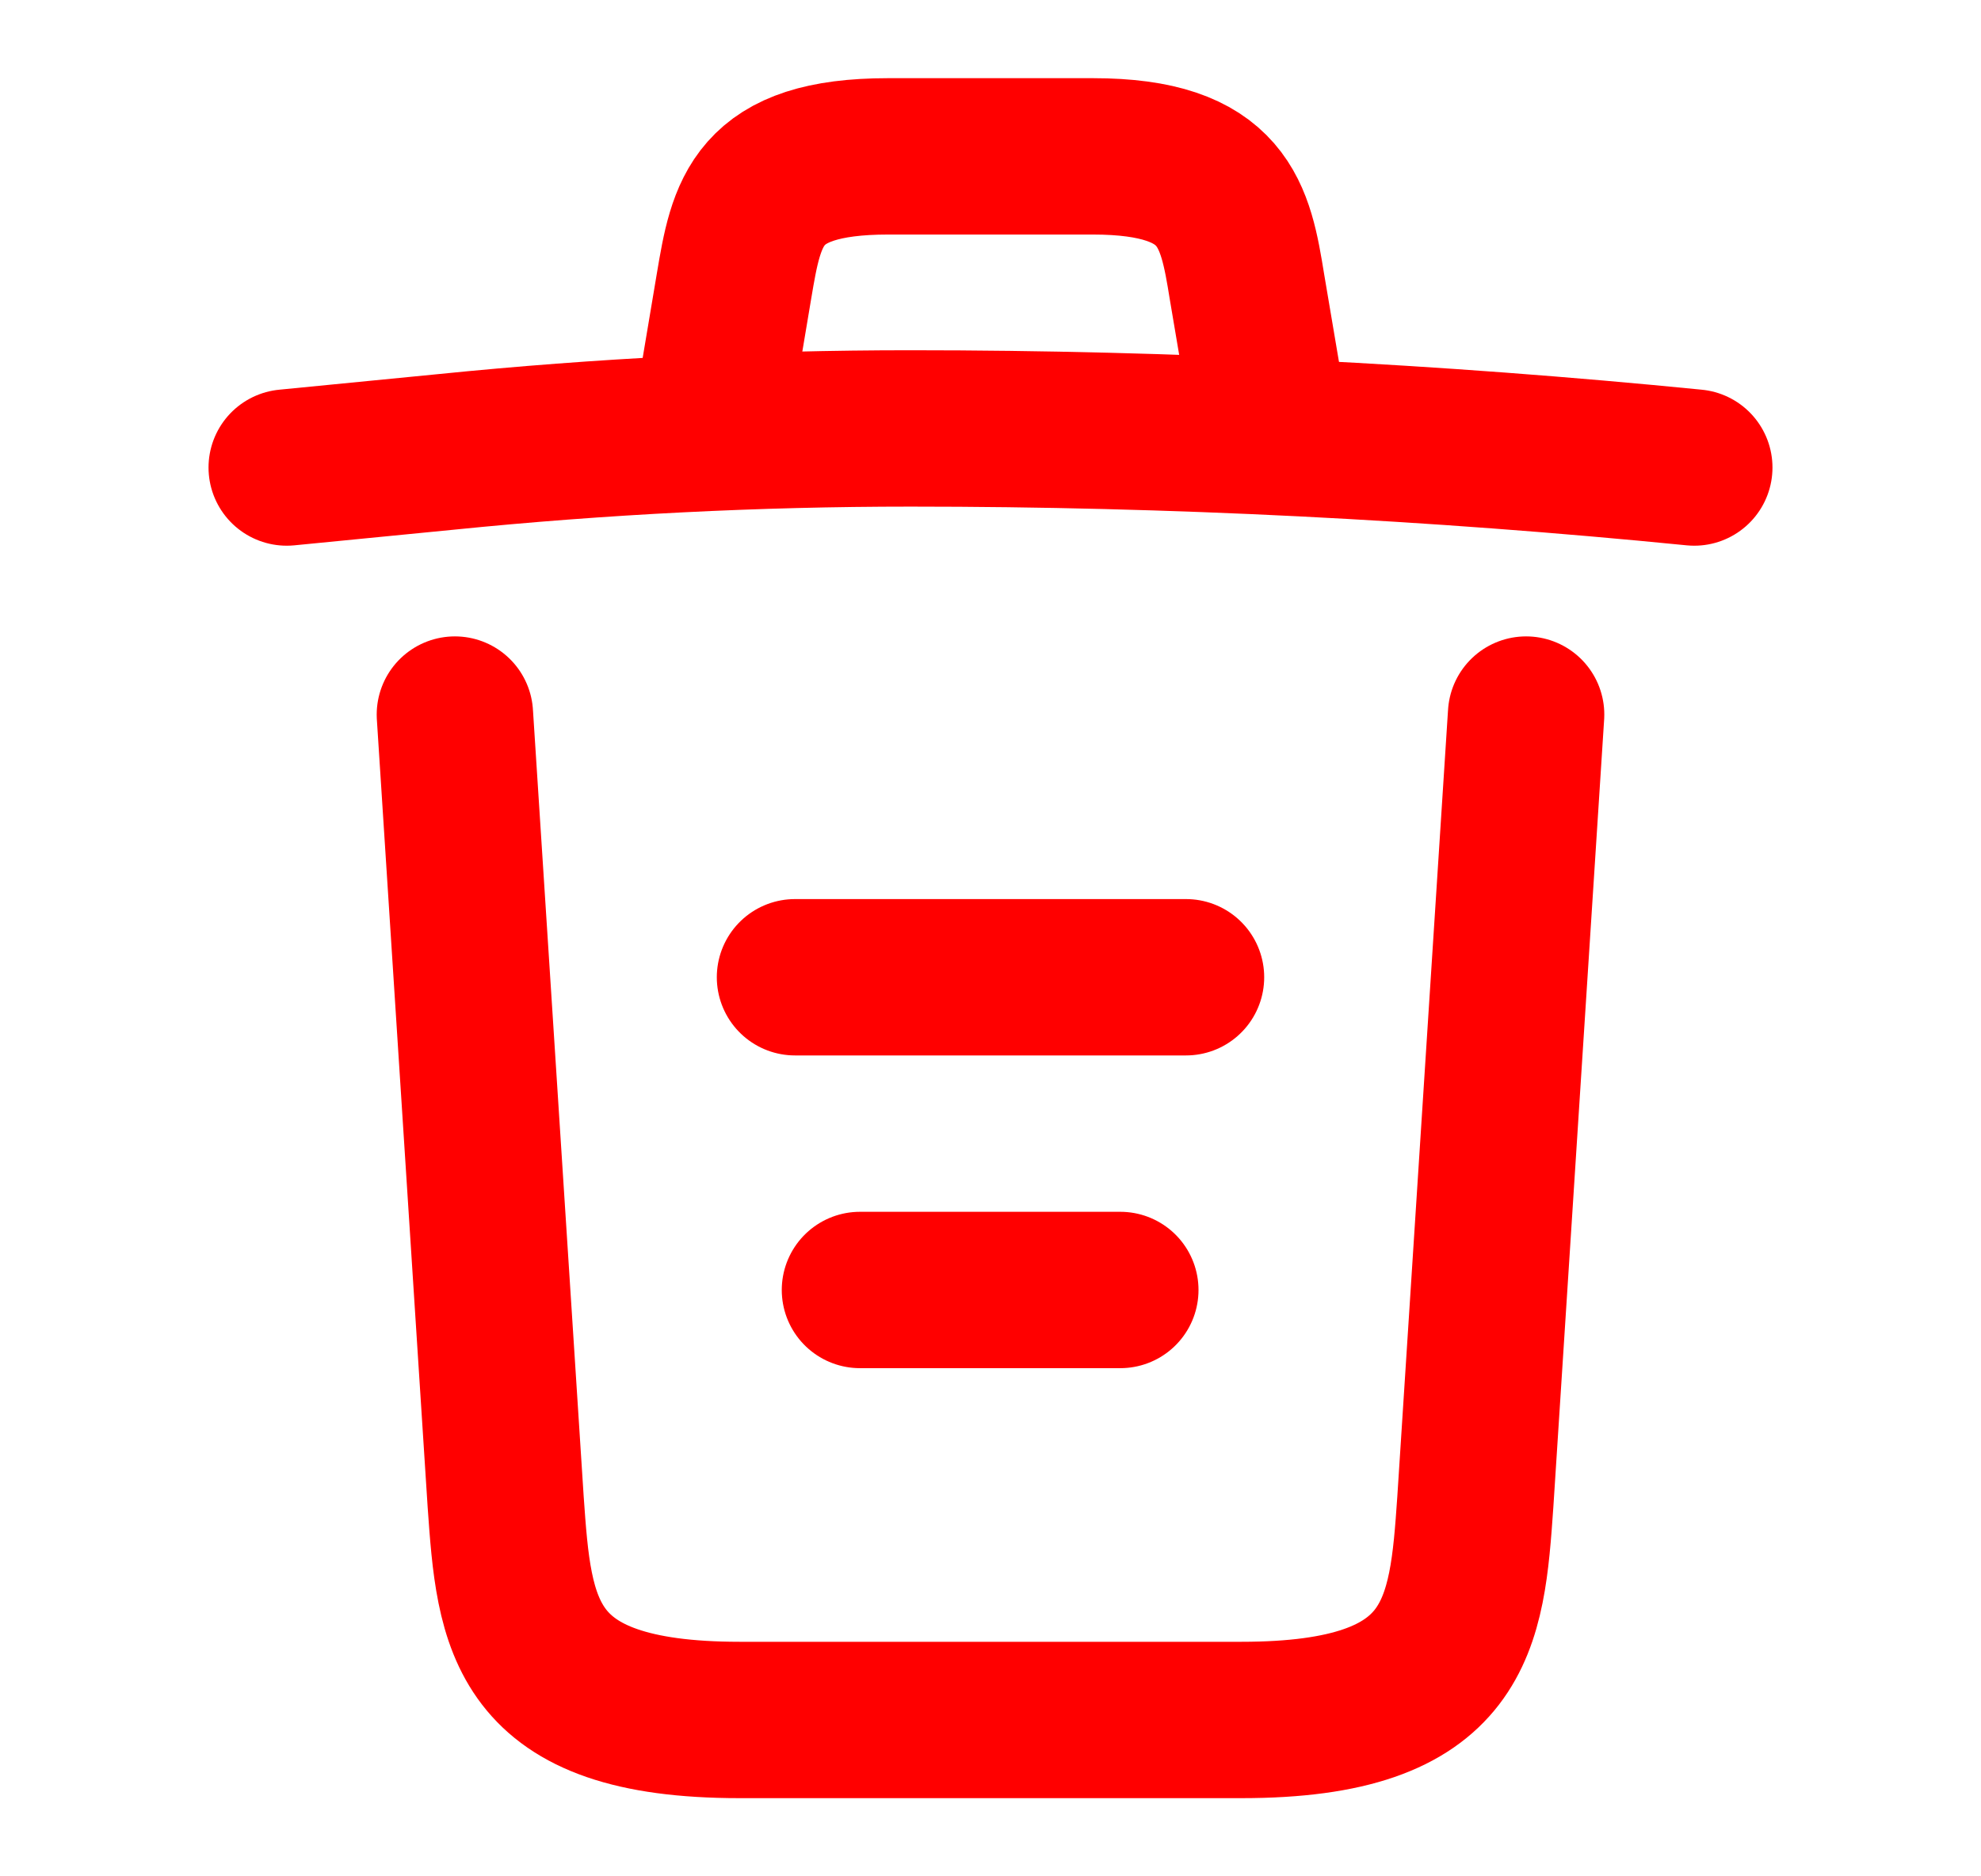 <svg width="19" height="18" viewBox="0 0 19 18" fill="none" xmlns="http://www.w3.org/2000/svg">
<path d="M16.25 4.485C13.752 4.237 11.24 4.11 8.735 4.11C7.25 4.11 5.765 4.185 4.28 4.335L2.75 4.485" stroke="#FF0000" stroke-width="1.5" stroke-linecap="round" stroke-linejoin="round"/>
<path d="M6.875 3.728L7.04 2.745C7.16 2.033 7.25 1.5 8.518 1.5H10.482C11.75 1.5 11.848 2.062 11.96 2.752L12.125 3.728" stroke="#FF0000" stroke-width="1.5" stroke-linecap="round" stroke-linejoin="round"/>
<path d="M14.637 6.855L14.15 14.408C14.068 15.585 14 16.5 11.908 16.5H7.093C5 16.5 4.933 15.585 4.85 14.408L4.363 6.855" stroke="#FF0000" stroke-width="1.5" stroke-linecap="round" stroke-linejoin="round"/>
<path d="M8.248 12.375H10.745" stroke="#FF0000" stroke-width="1.5" stroke-linecap="round" stroke-linejoin="round"/>
<path d="M7.625 9.375H11.375" stroke="#FF0000" stroke-width="1.5" stroke-linecap="round" stroke-linejoin="round"/>
</svg>
